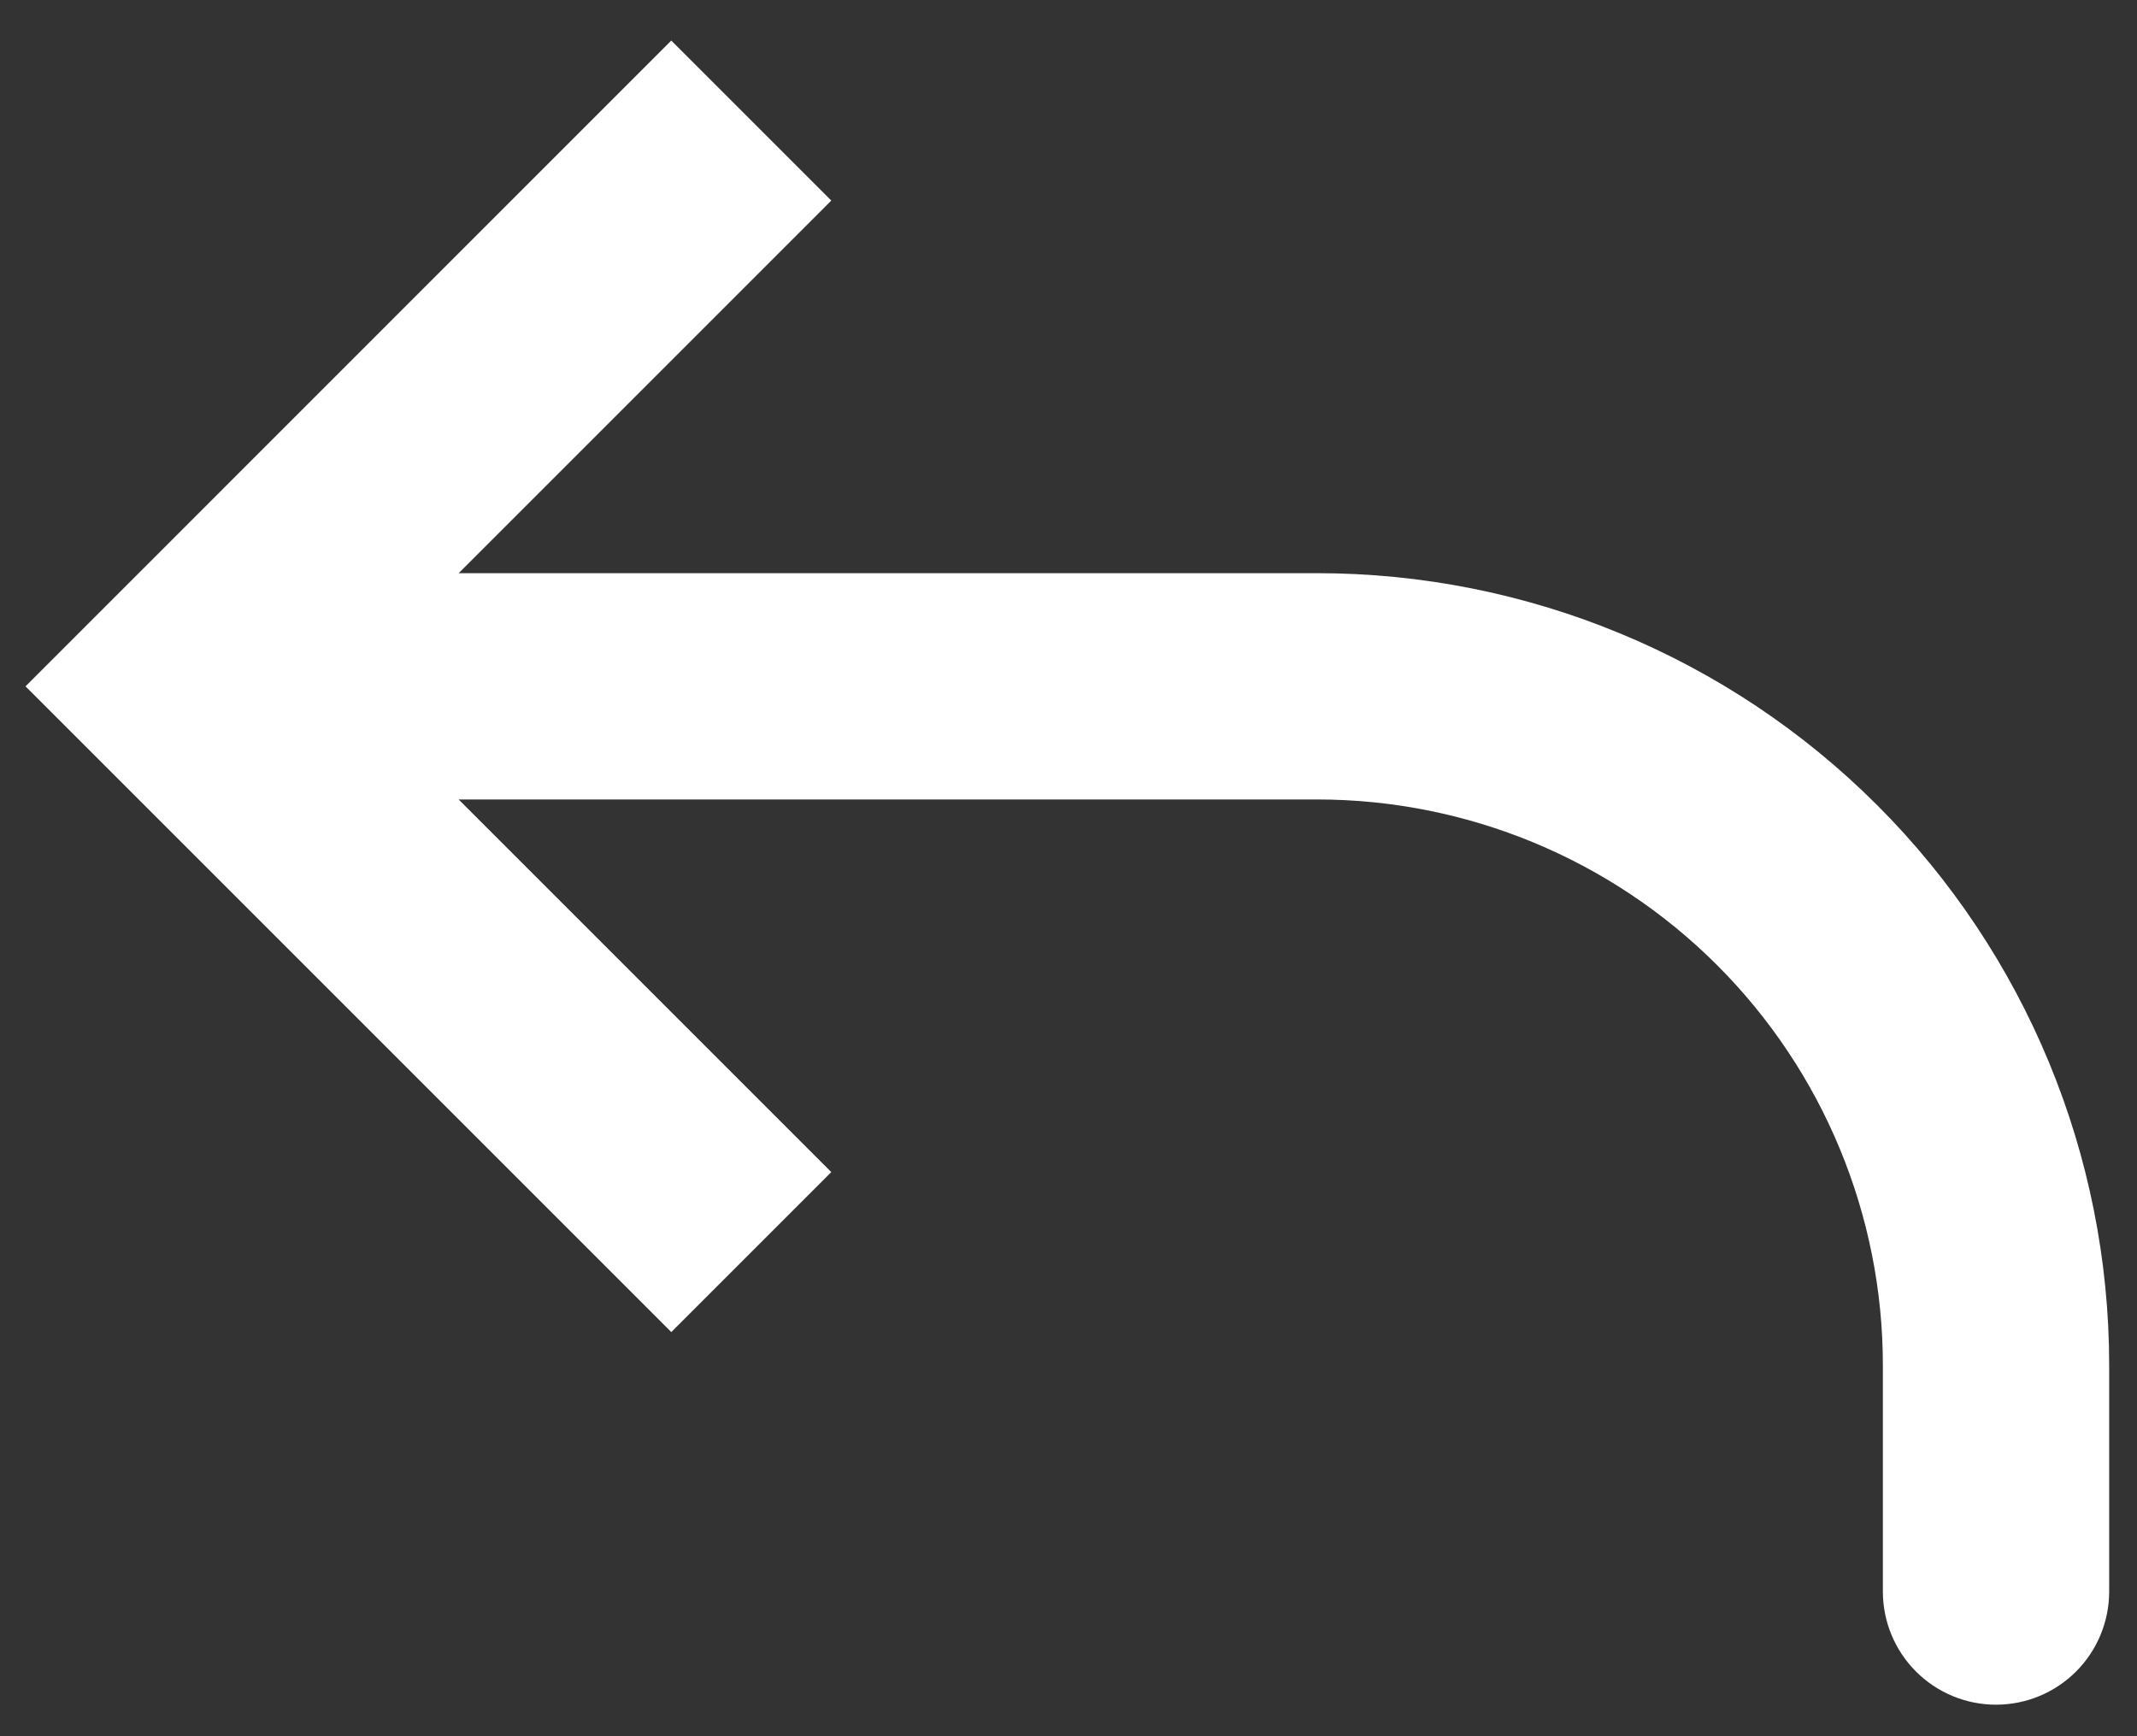 <svg width="48" height="39" viewBox="0 0 48 39" fill="none" xmlns="http://www.w3.org/2000/svg">
<rect x="0" y="0" width="48" height="39" fill="#333333" stroke="none"/>
<path d="M4.167 15.417L2.37 17.214L0.573 15.417L2.37 13.62L4.167 15.417ZM47.375 35.75C47.375 36.424 47.107 37.071 46.631 37.547C46.154 38.024 45.507 38.292 44.833 38.292C44.159 38.292 43.513 38.024 43.036 37.547C42.559 37.071 42.292 36.424 42.292 35.75H47.375ZM15.078 29.922L2.37 17.214L5.964 13.62L18.672 26.328L15.078 29.922ZM2.37 13.62L15.078 0.911L18.672 4.505L5.964 17.214L2.37 13.62ZM4.167 12.875H29.583V17.958H4.167V12.875ZM47.375 30.667V35.75H42.292V30.667H47.375ZM29.583 12.875C34.302 12.875 38.827 14.749 42.164 18.086C45.501 21.423 47.375 25.948 47.375 30.667H42.292C42.292 27.296 40.953 24.064 38.569 21.68C36.186 19.297 32.954 17.958 29.583 17.958V12.875Z" fill="white"/>
</svg>
